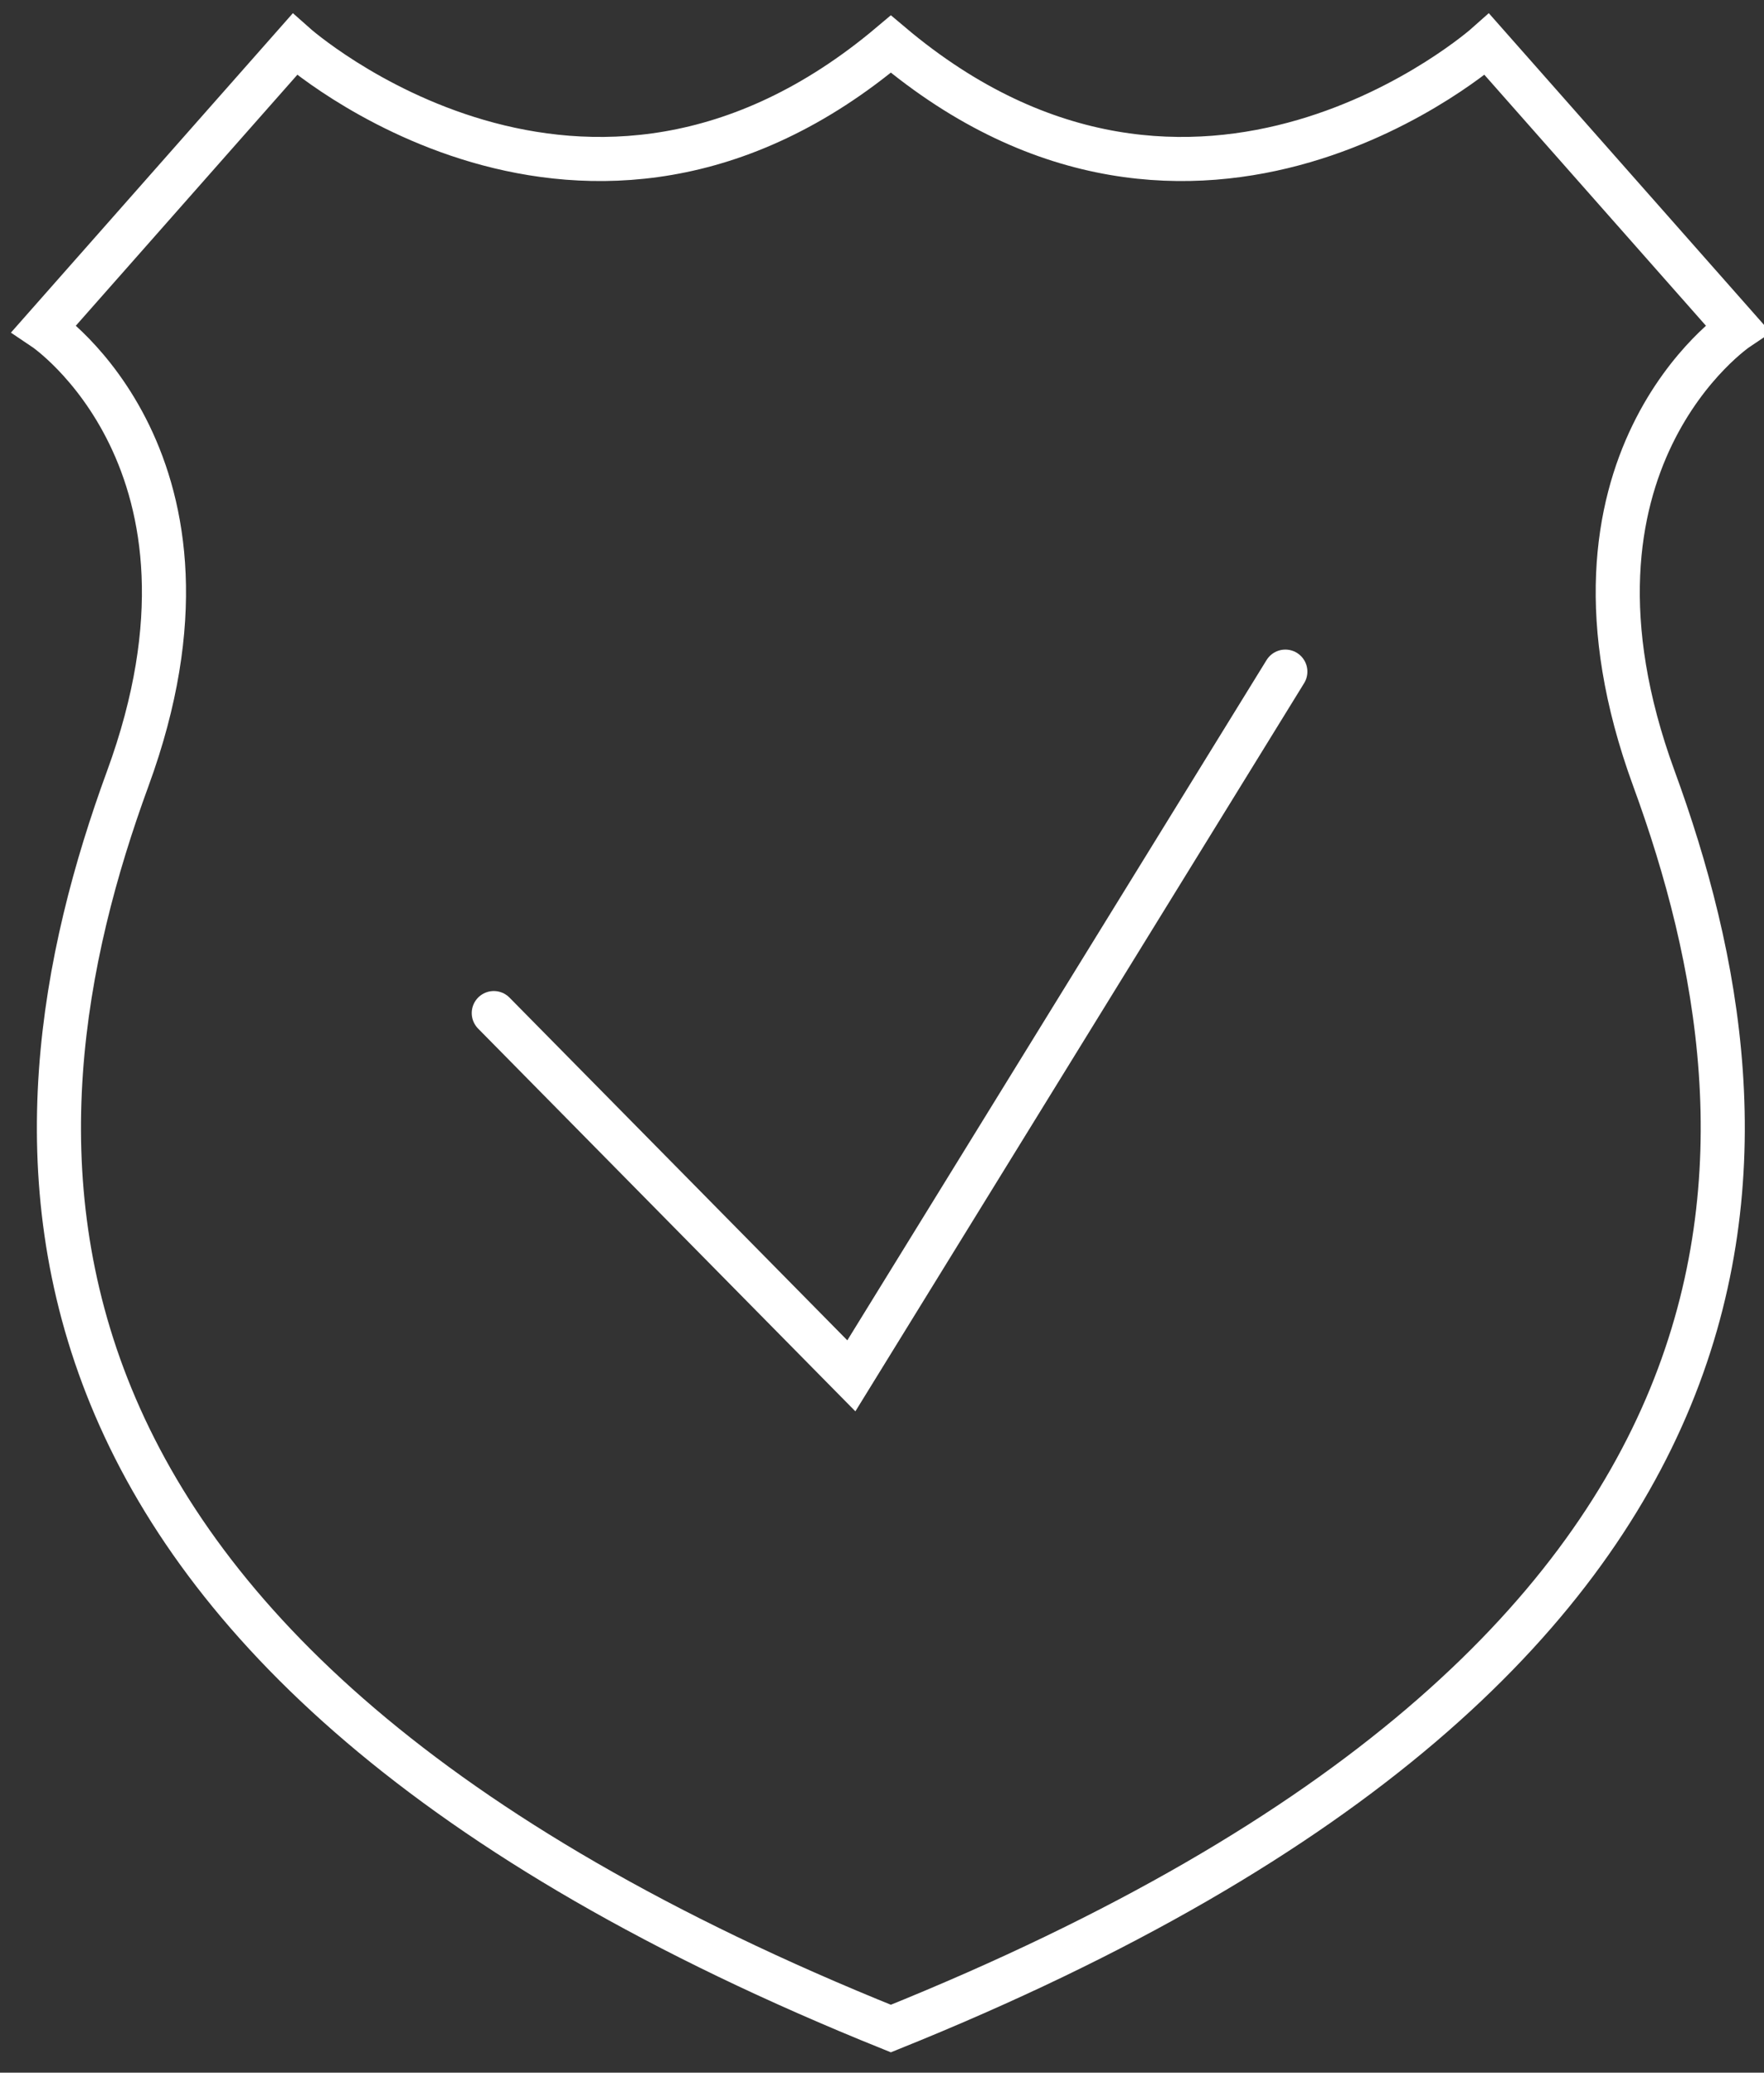 
<svg width="40px" height="47px" viewBox="0 0 40 47" version="1.1" xmlns="http://www.w3.org/2000/svg" xmlns:xlink="http://www.w3.org/1999/xlink">
    <rect x="0" y="0" width="40" height="47" fill="#333333" stroke="none"/>
    <!-- Generator: Sketch 51.1 (57501) - http://www.bohemiancoding.com/sketch -->
    <desc>Created with Sketch.</desc>
    <defs></defs>
    <g id="Page-1" stroke="none" stroke-width="1" fill="none" fill-rule="evenodd">
        <g id="Symbols" transform="translate(-843, -274)" fill-rule="nonzero" stroke="#FFFFFF">
            <g id="Group-7" transform="translate(844, 275)">
                <path d="M38.403,6.446 L32.717,0.006 C32.717,0.006 26.148,5.859 19.201,0 C12.253,5.859 5.684,0.006 5.684,0.006 L0,6.446 C0,6.446 4.524,9.48 1.899,16.65 C-1.074,24.766 -1.899,36.499 19.201,45 C40.301,36.499 39.475,24.766 36.502,16.65 C33.878,9.48 38.403,6.446 38.403,6.446 Z" id="Path"></path>
                <polyline id="Path-7" stroke-linecap="round" points="10.197 21.973 18.305 30.199 28.146 14.23"></polyline>
            </g>
        </g>
    </g>
</svg>